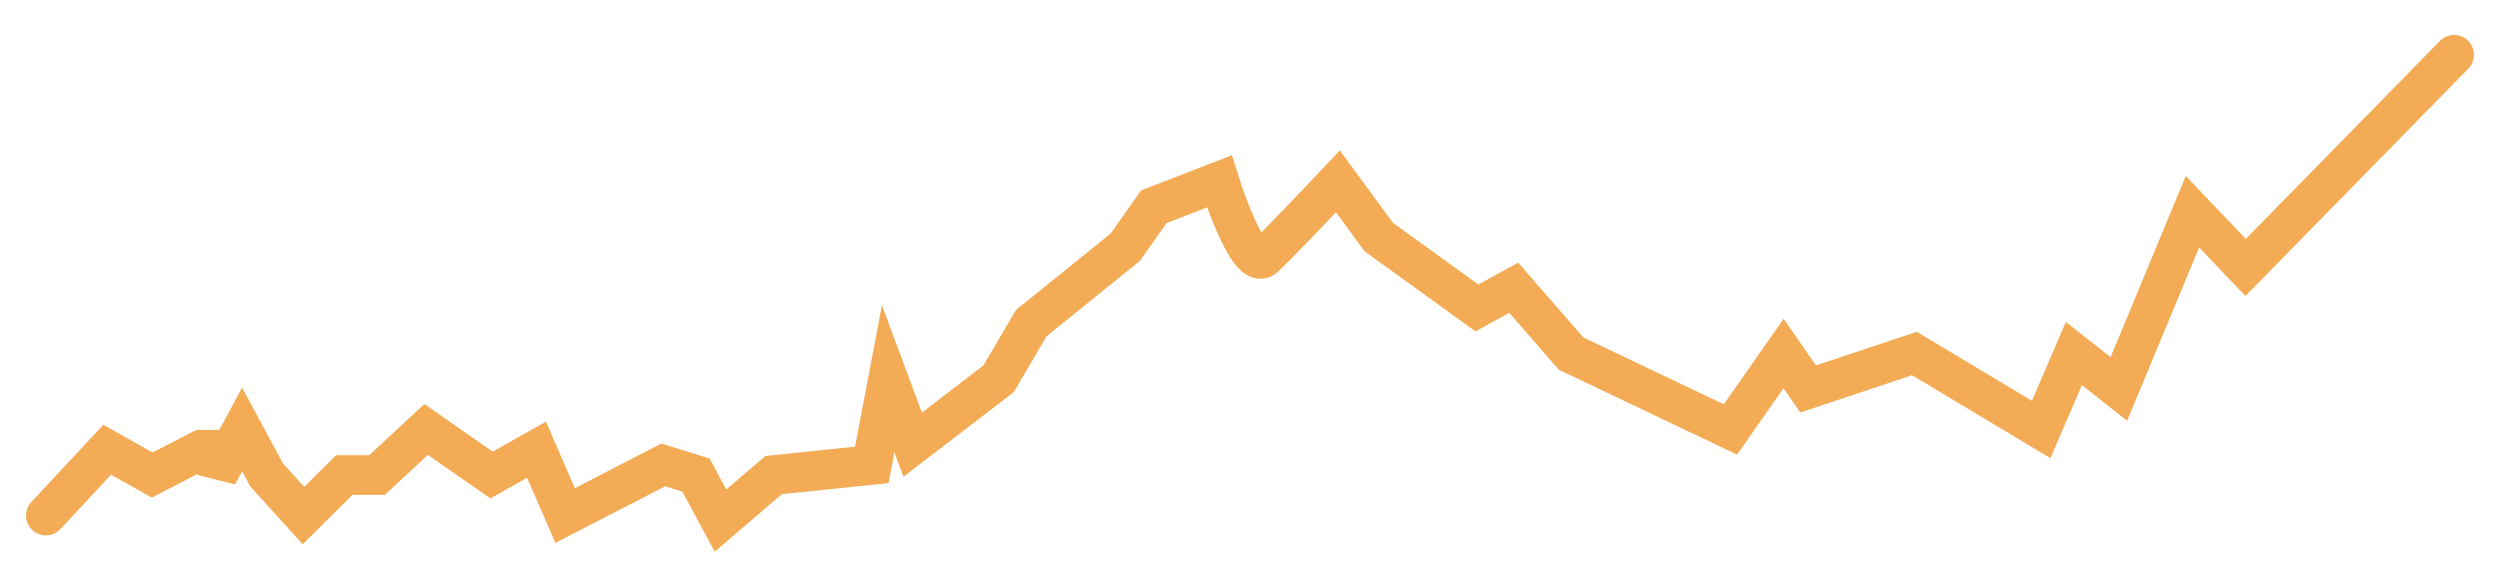 <svg width="126" height="29" viewBox="0 0 126 29" fill="none" xmlns="http://www.w3.org/2000/svg">
<path d="M2.312 25.983L5.403 22.666L7.67 23.942L10.143 22.666H10.967V23.942L12.203 21.645L13.44 23.942L15.294 25.983L17.355 23.942H19.004L21.477 21.645L24.774 23.942L27.041 22.666L28.483 25.983L33.429 23.431L35.077 23.942L36.314 26.238L38.993 23.942L43.938 23.431L44.763 19.093L45.999 22.41L50.327 19.093L51.975 16.286L56.715 12.459L58.157 10.417L61.455 9.141C61.935 10.672 63.062 13.581 63.721 12.969C64.381 12.357 66.469 10.162 67.431 9.141L69.491 11.948L74.437 15.521L76.292 14.5L79.177 17.817L87.213 21.645L89.892 17.817L91.129 19.604L96.487 17.817L102.875 21.645L104.524 17.817L106.79 19.604L110.5 10.672L113.179 13.479L123.688 2.762" stroke="#F3AB55" stroke-width="2" stroke-linecap="round"/>
</svg>
